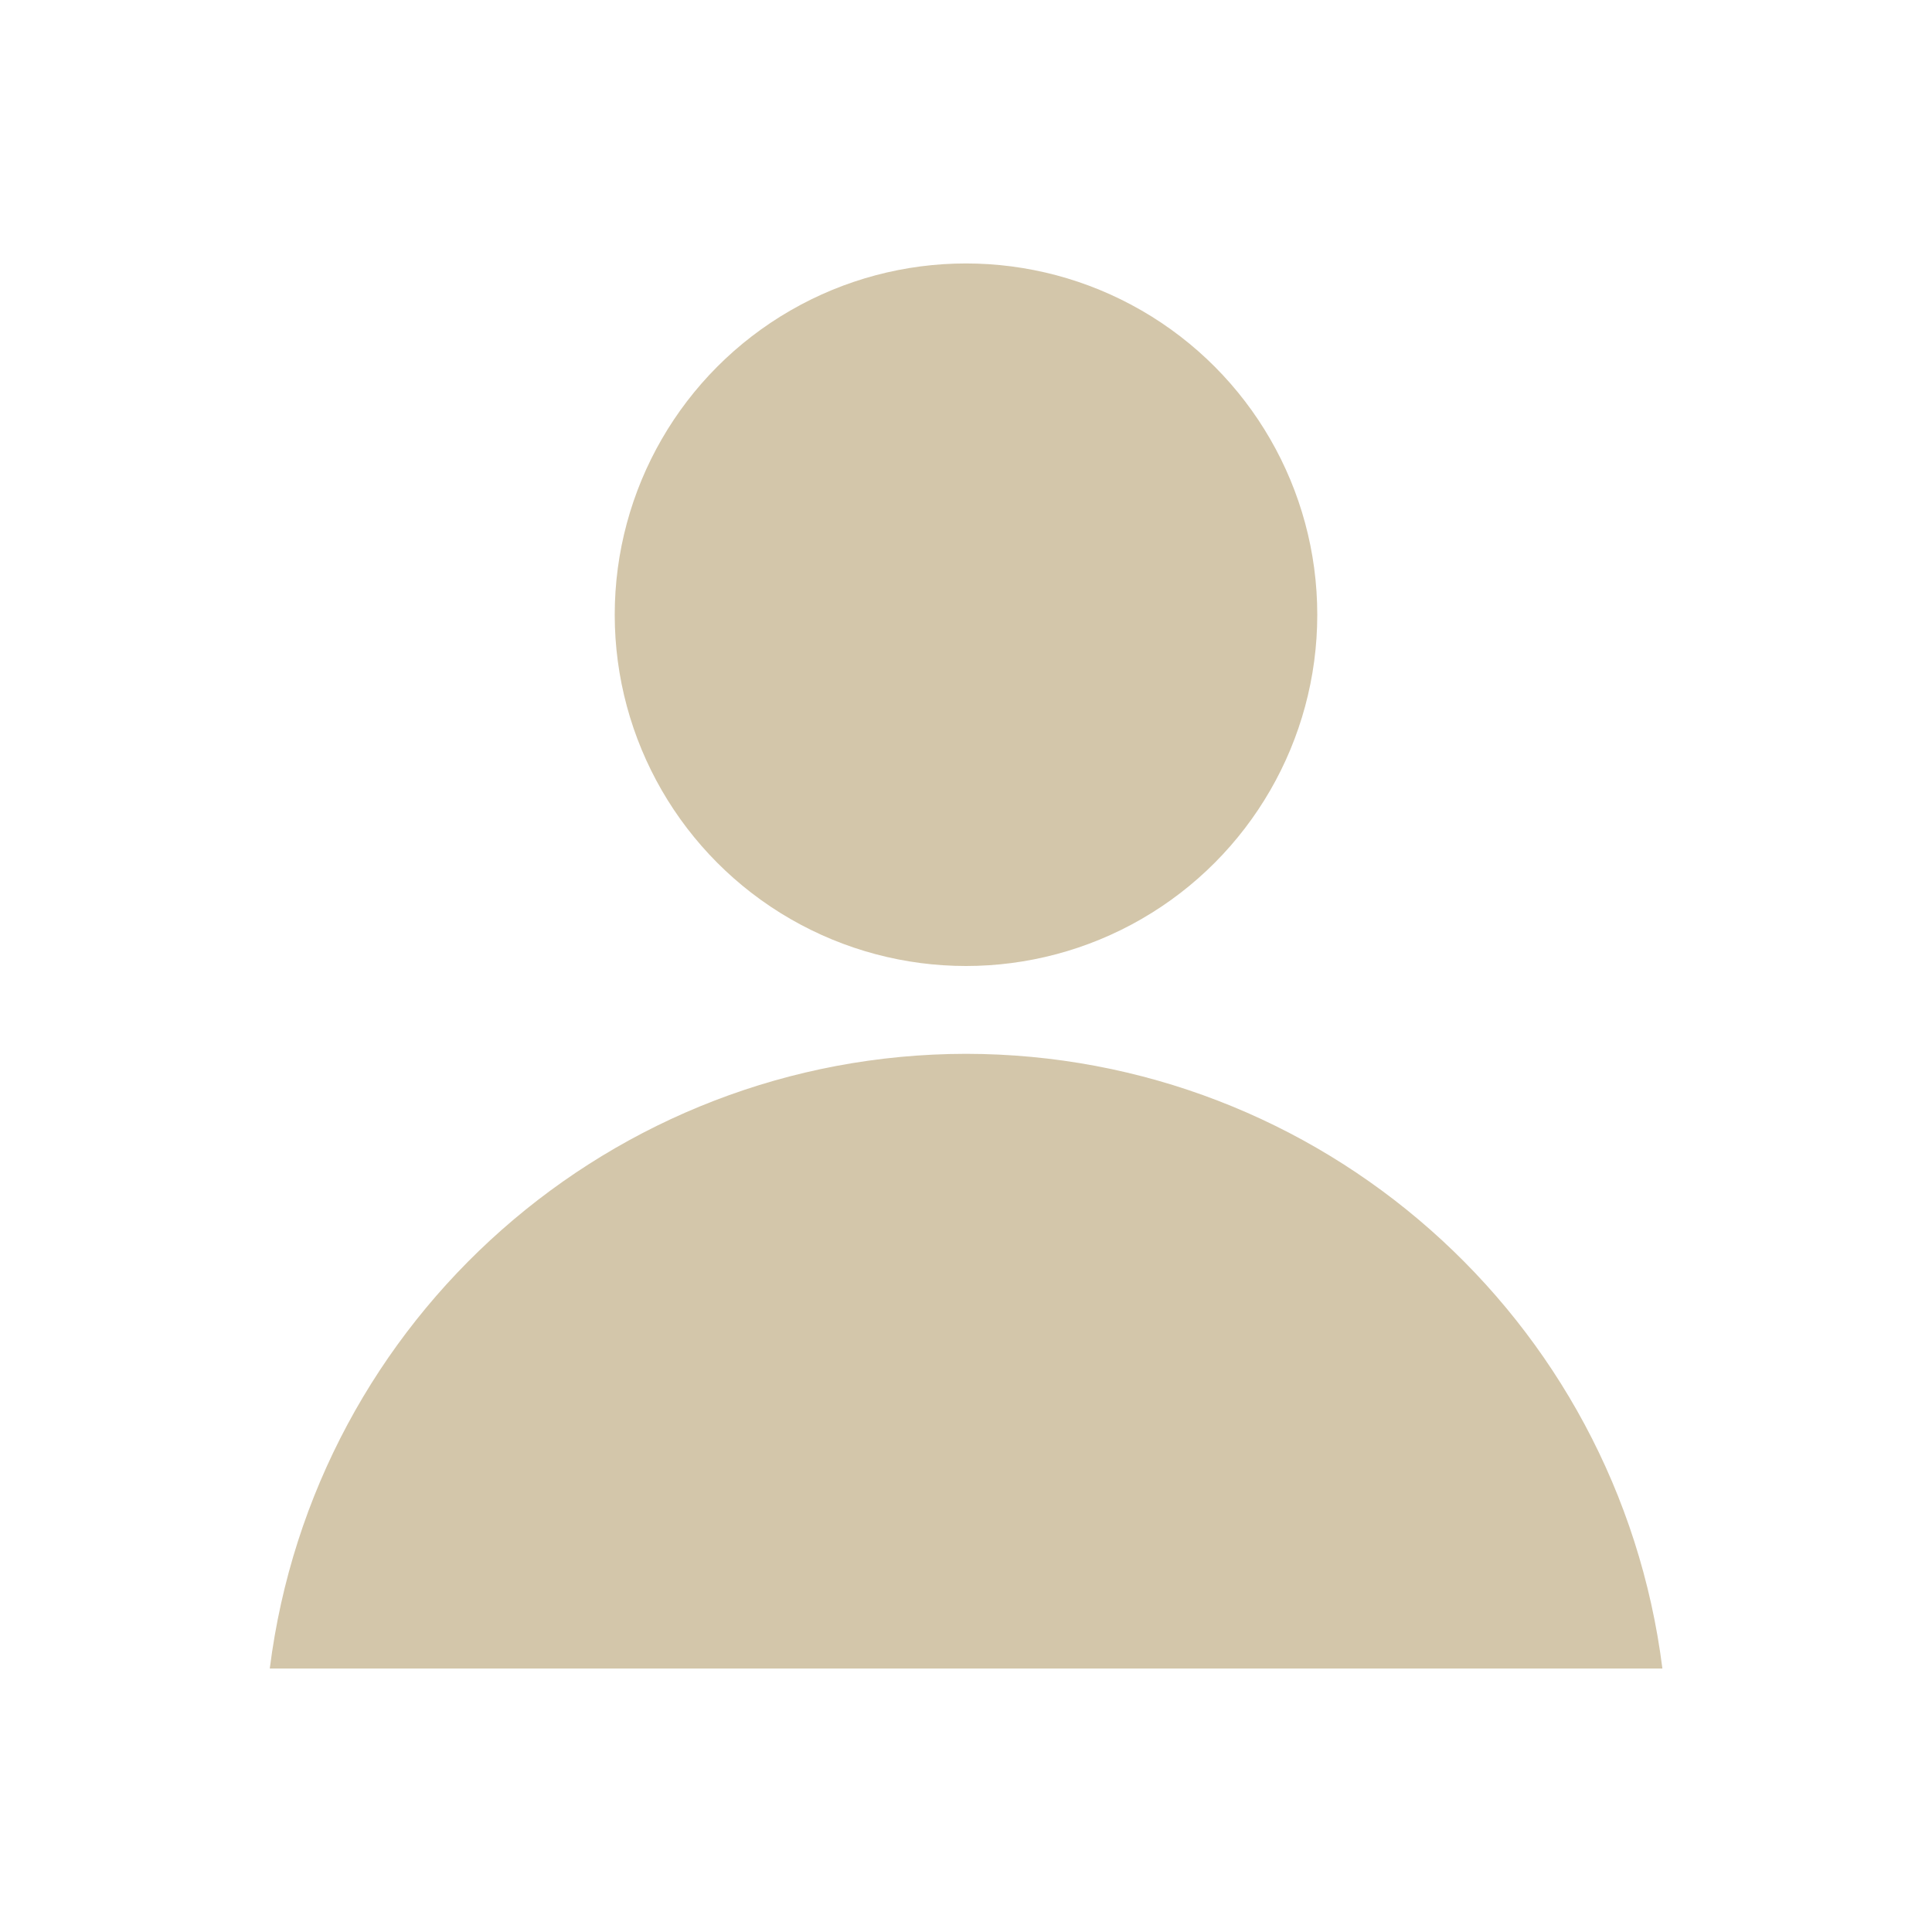 <svg xmlns="http://www.w3.org/2000/svg" viewBox="0 0 22 22" >
  <defs id="defs3051">
    <style id="current-color-scheme" type="text/css">
      .ColorScheme-Text {
        color:#D3C6AA;
      }
      </style>
  </defs>
  <circle
     r="4"
     cy="7"
     cx="11"
     class="ColorScheme-Text"
     style="fill:currentColor;fill-opacity:1;stroke:none" />
  <path
     class="ColorScheme-Text"
     d="M 11,12 C 6.972,12.005 3.576,15.004 3.072,19 19,19 16.156,19 18.93,19 18.426,15.003 15.029,12.004 11,12 Z"
     style="fill:currentColor;fill-opacity:1;stroke:none" />
</svg>
